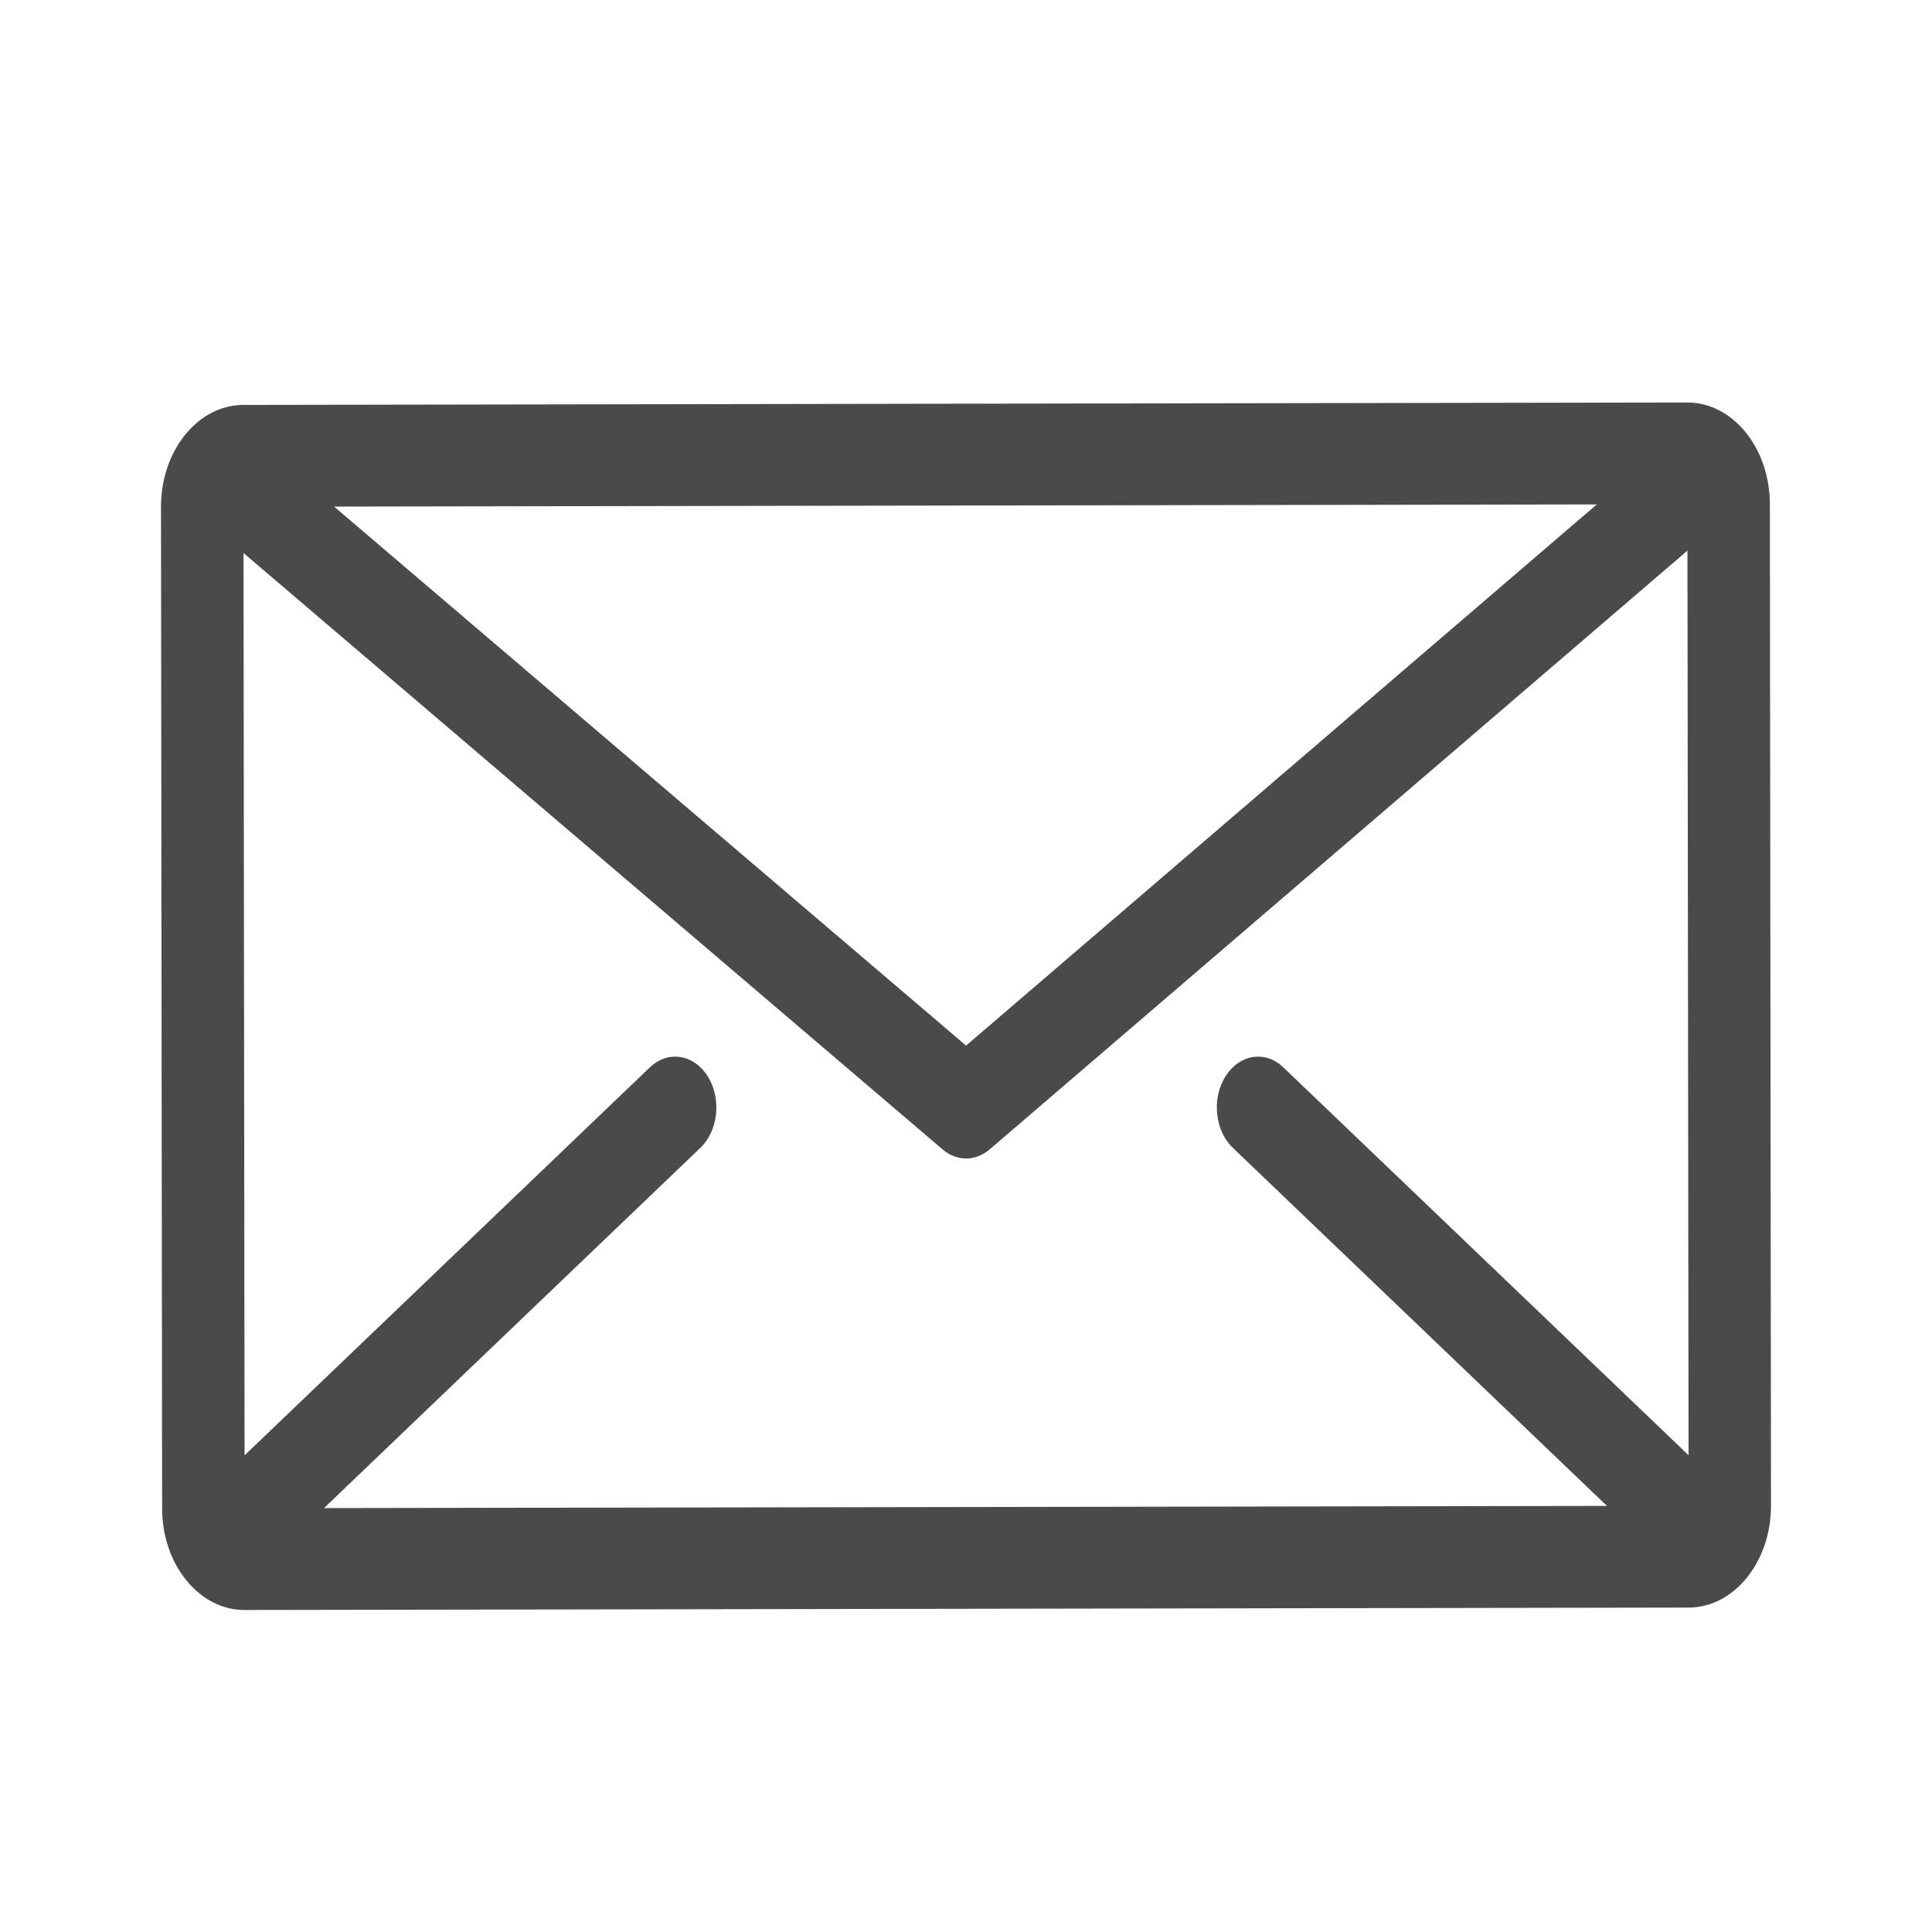 <svg width="24" height="24" viewBox="0 0 24 24" fill="none" xmlns="http://www.w3.org/2000/svg">
<path d="M21.986 6.263C21.985 5.566 21.526 5 20.962 5C20.961 5 20.961 5 20.96 5L3.023 5.03C2.749 5.031 2.492 5.163 2.299 5.402C2.106 5.641 2 5.959 2 6.297L2.014 18.737C2.014 19.075 2.121 19.392 2.315 19.631C2.508 19.869 2.765 20 3.038 20C3.039 20 3.039 20 3.04 20L20.977 19.97C21.542 19.969 22.001 19.401 22 18.703L21.986 6.263ZM19.836 6.266L12.001 12.989L4.15 6.293L19.836 6.266ZM15.314 14.258L19.962 18.707L4.025 18.734L8.701 14.258C8.924 14.044 8.965 13.647 8.792 13.371C8.618 13.095 8.297 13.045 8.073 13.259L3.038 18.079L3.025 6.87L11.71 14.279C11.798 14.354 11.9 14.391 12.002 14.391C12.104 14.391 12.206 14.353 12.294 14.278L20.962 6.84L20.976 18.077L15.942 13.259C15.719 13.045 15.397 13.095 15.223 13.371C15.05 13.647 15.091 14.044 15.314 14.258Z" fill="#4A4A4A"/>
</svg>
